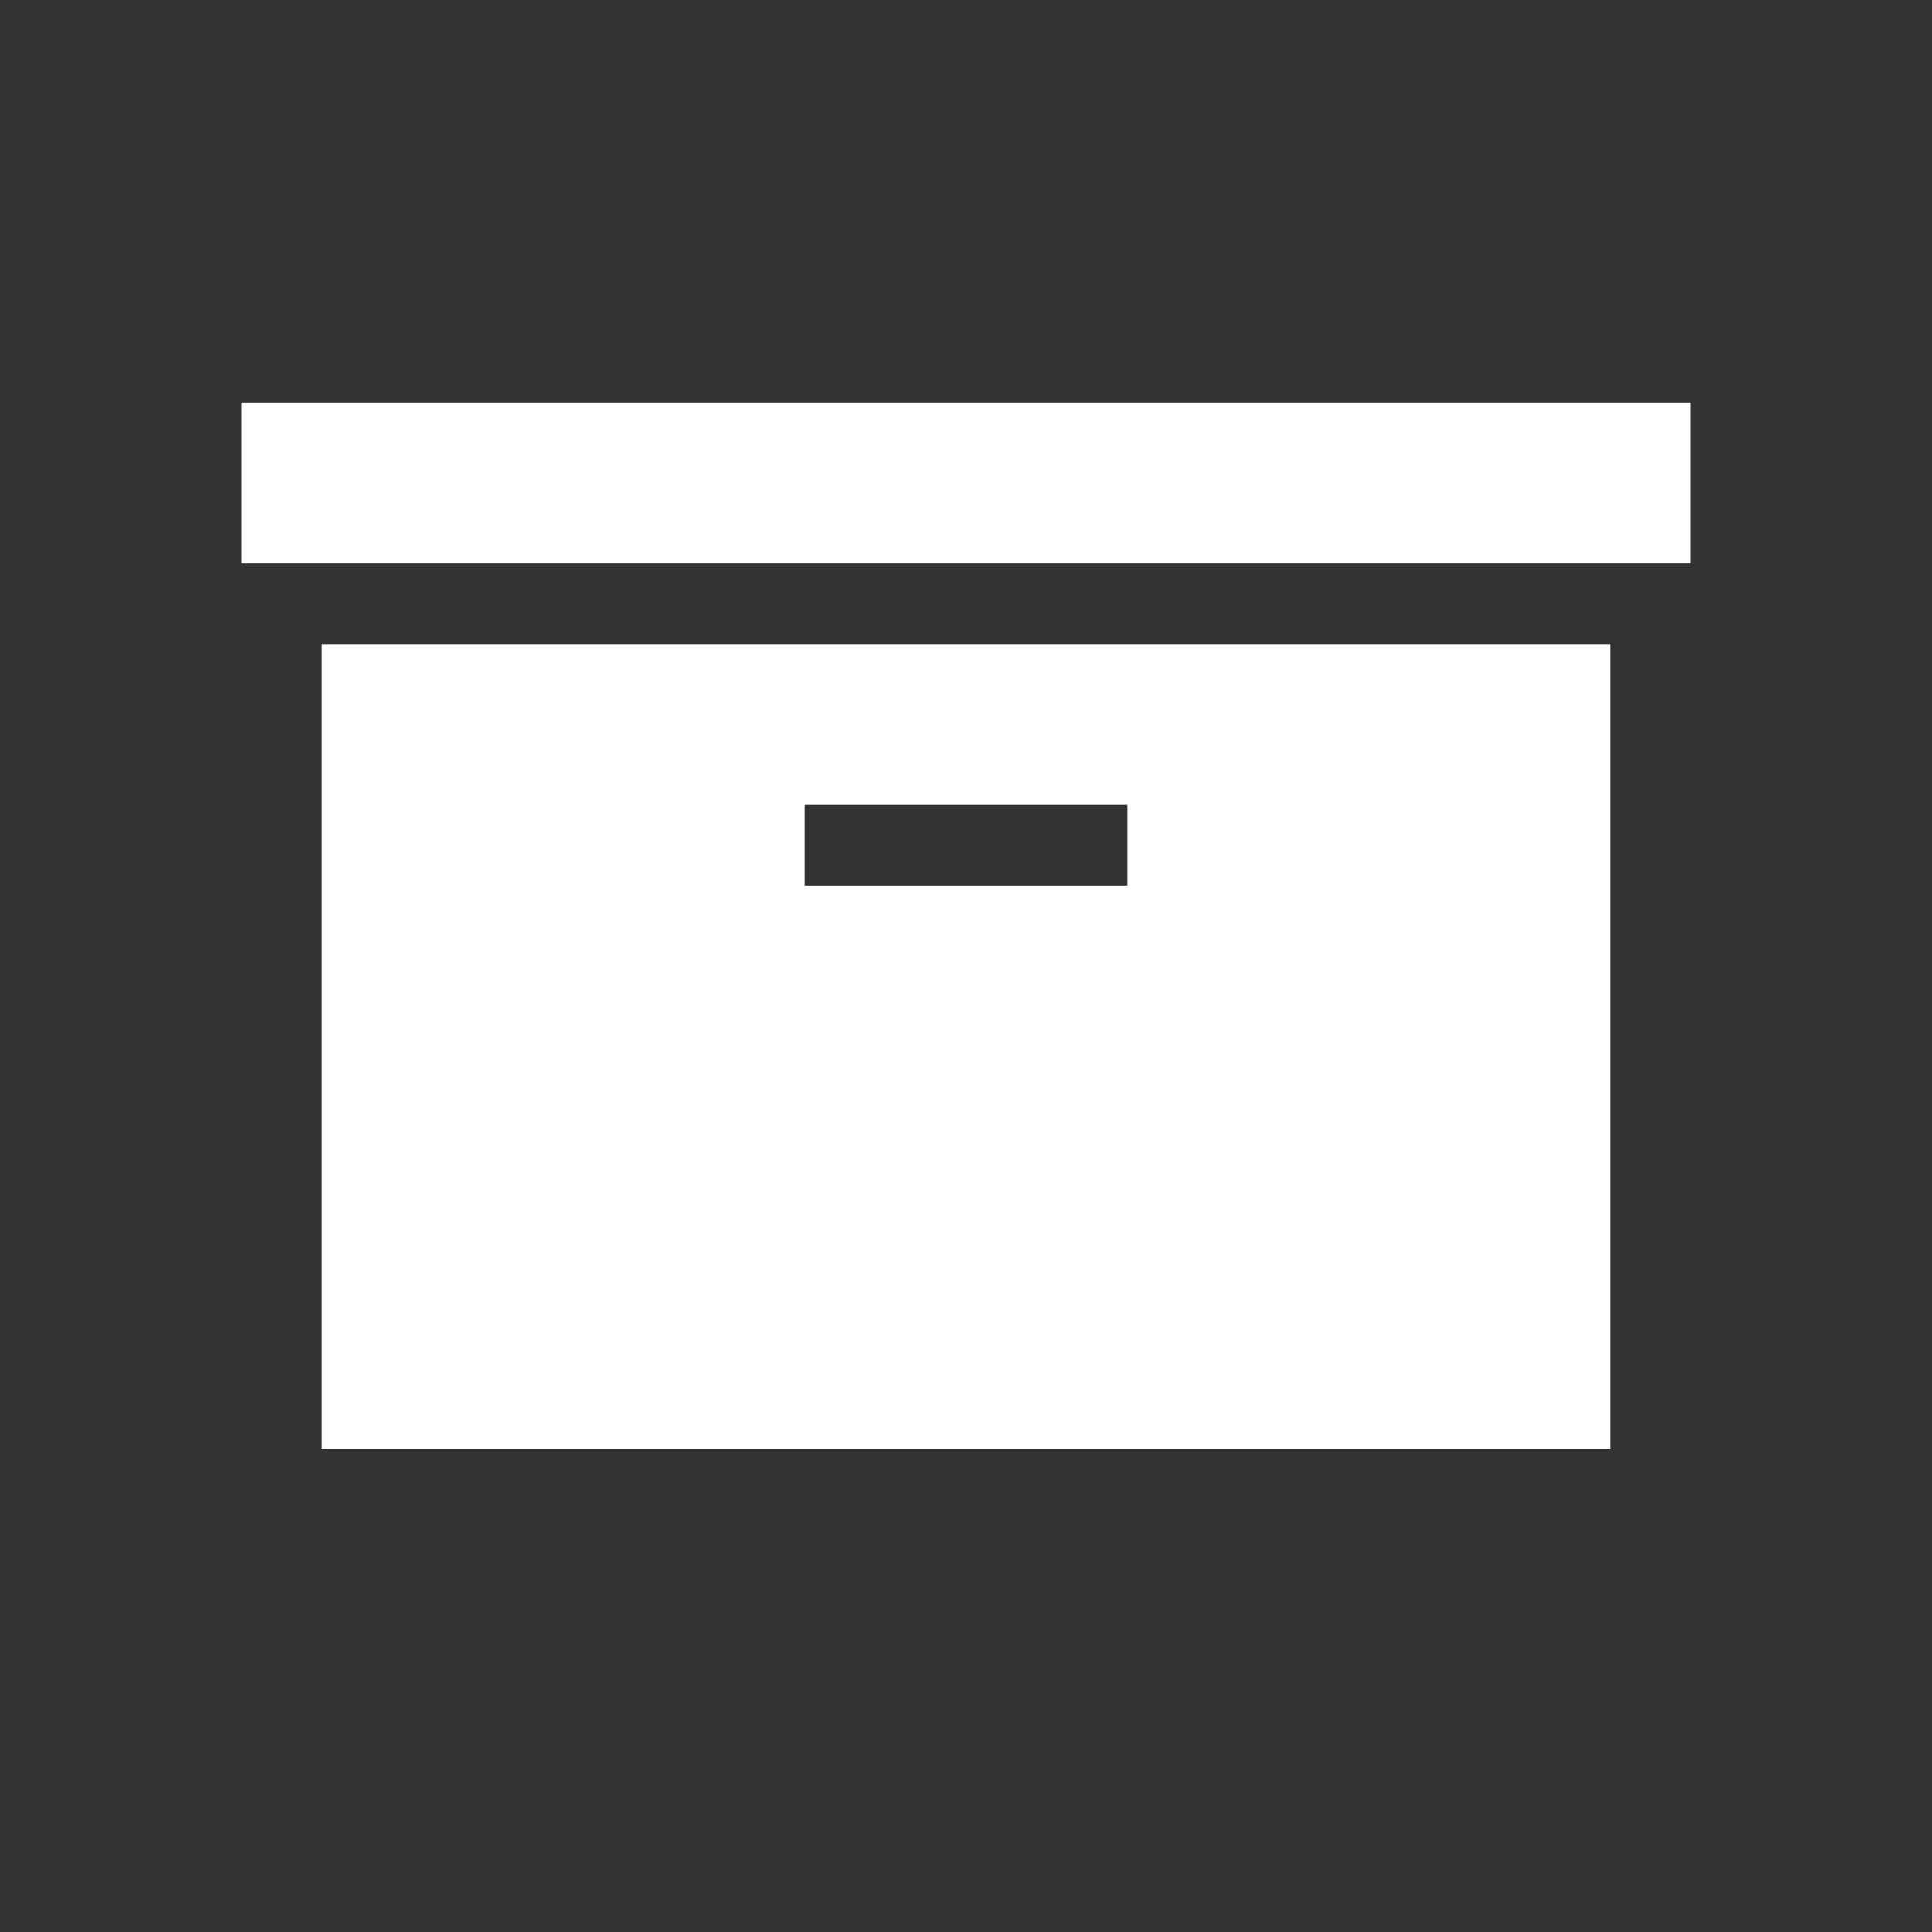 <svg width="24" height="24" viewBox="0 0 24 24" fill="none" xmlns="http://www.w3.org/2000/svg">
<rect x="0" y="0" width="24" height="24" fill="#333333" stroke="none"/>
<rect x="3" y="5" width="18" height="2" fill="white"/>
<path fill-rule="evenodd" clip-rule="evenodd" d="M20 8H4V18H20V8ZM14 10H10V11H14V10Z" fill="white"/>
</svg>
